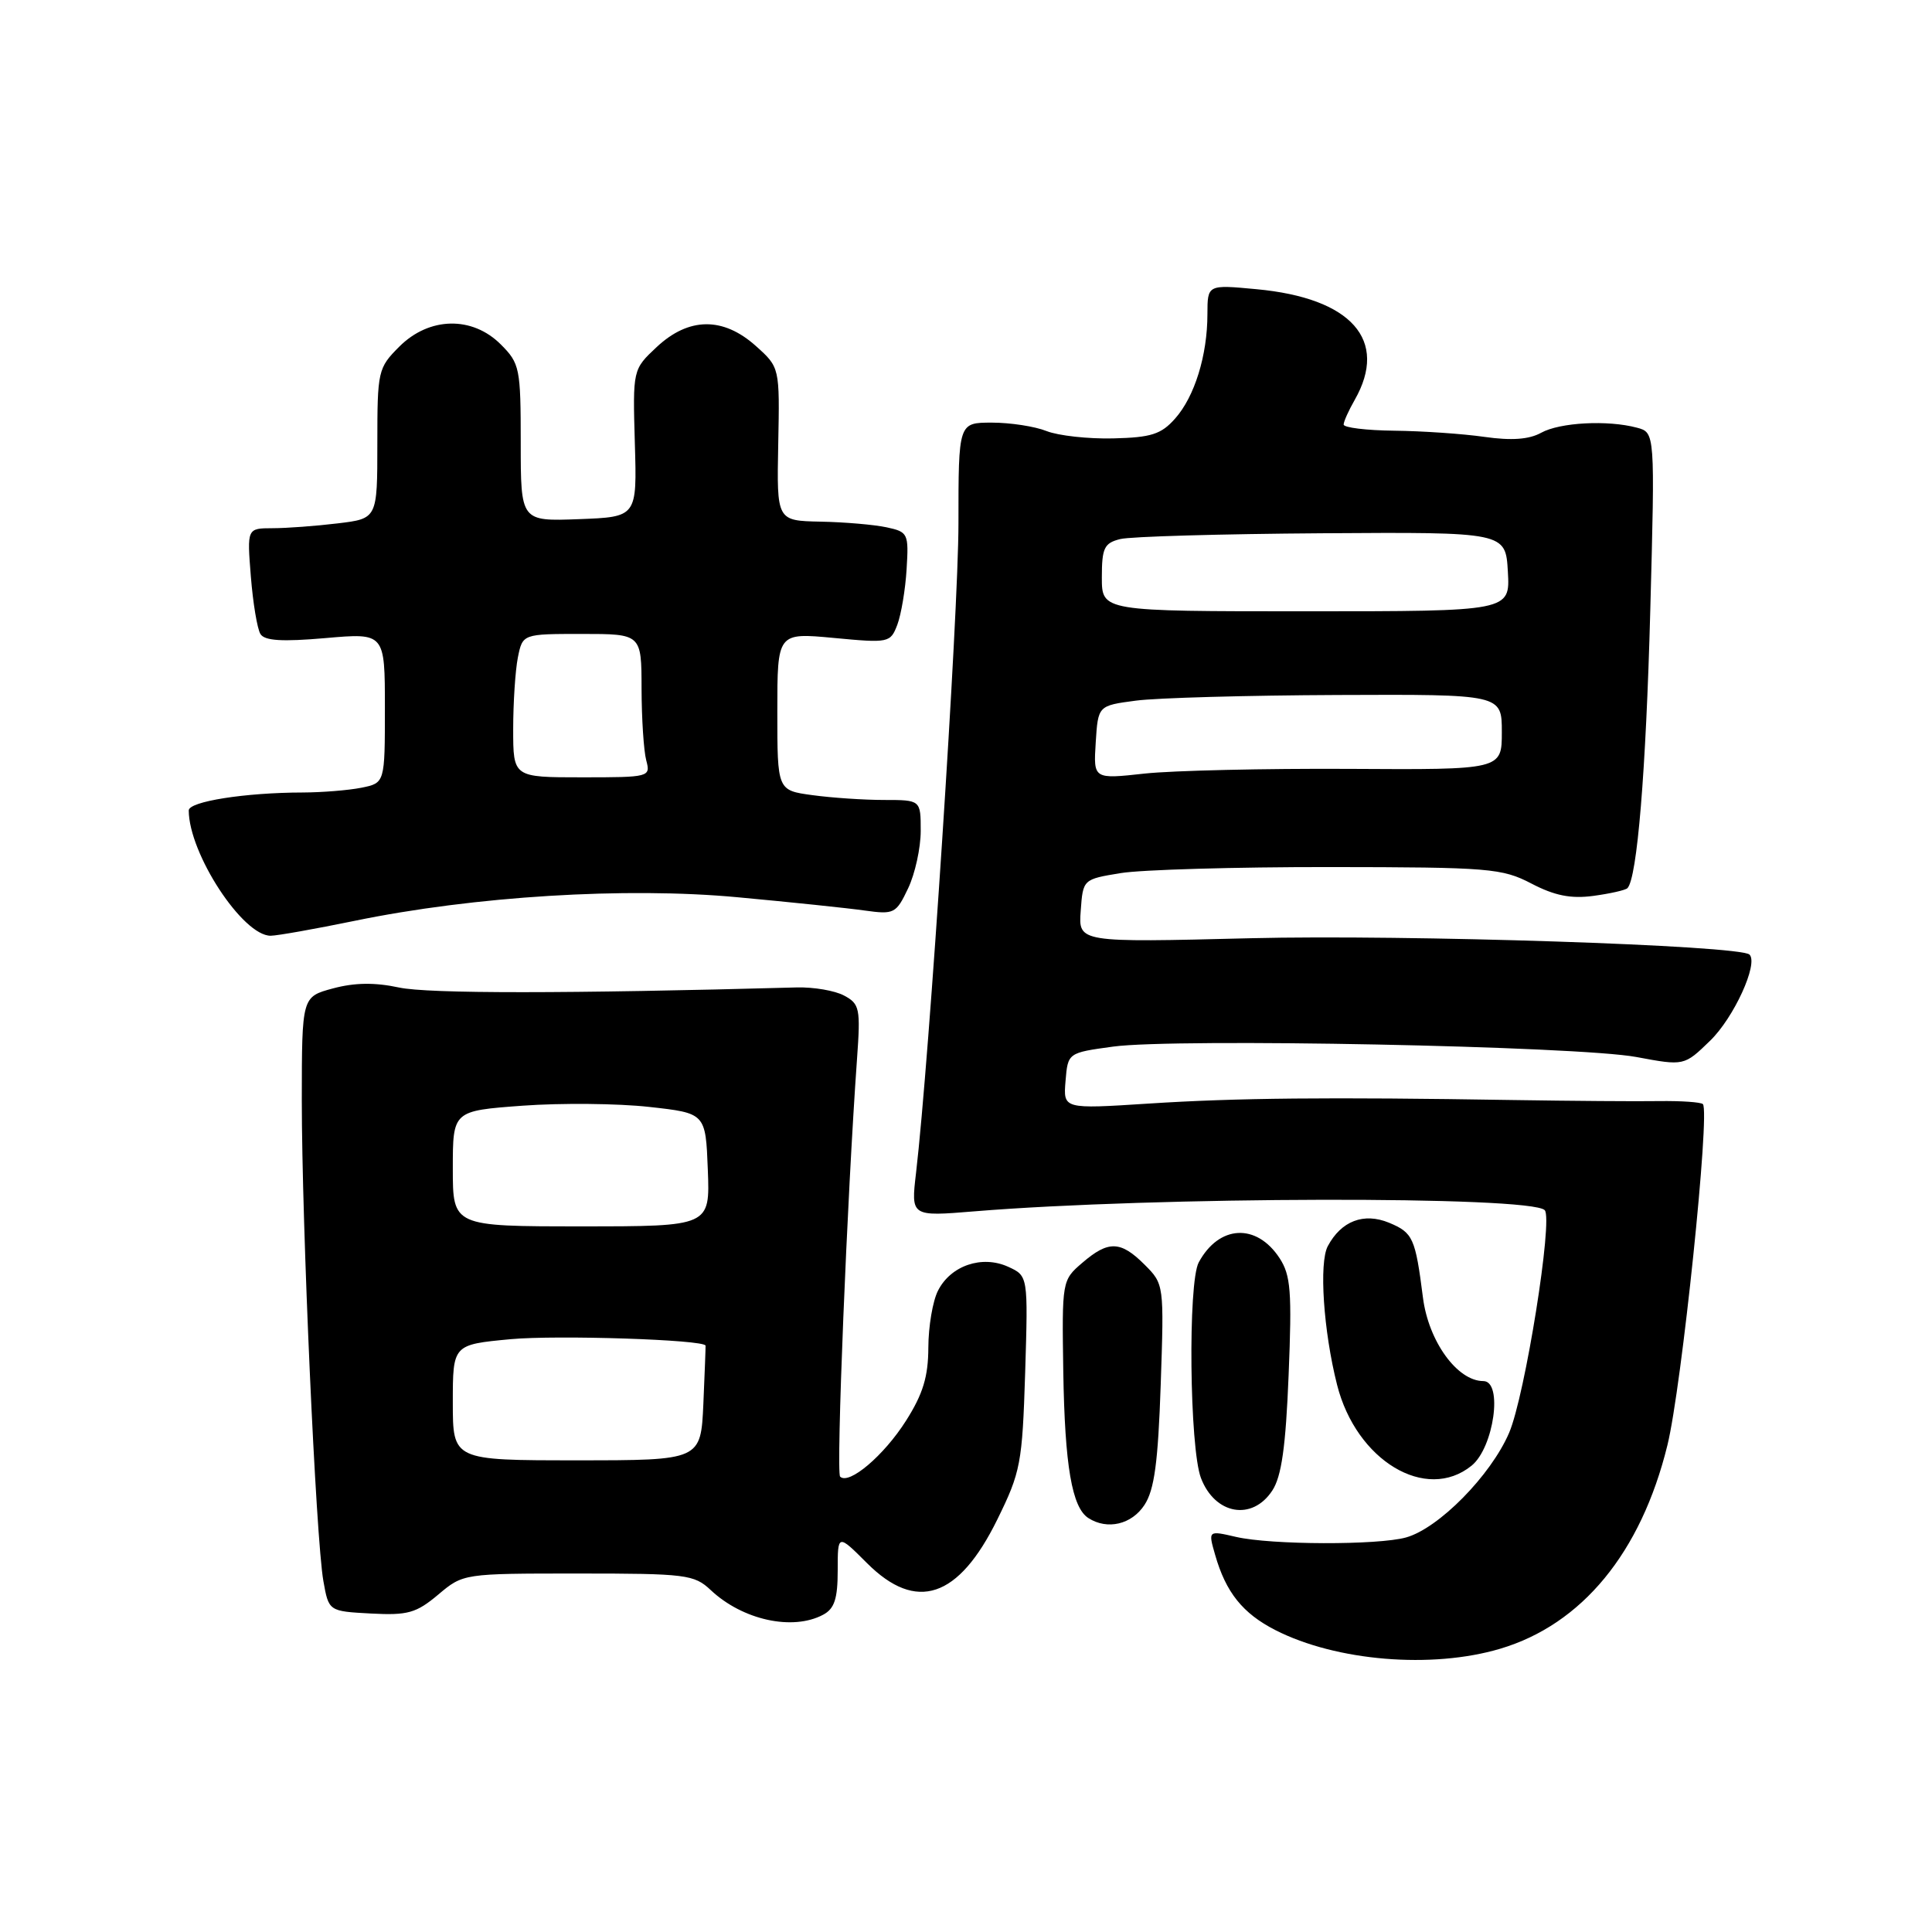 <?xml version="1.0" encoding="UTF-8" standalone="no"?>
<!DOCTYPE svg PUBLIC "-//W3C//DTD SVG 1.1//EN" "http://www.w3.org/Graphics/SVG/1.1/DTD/svg11.dtd" >
<svg xmlns="http://www.w3.org/2000/svg" xmlns:xlink="http://www.w3.org/1999/xlink" version="1.1" viewBox="0 0 256 256">
 <g >
 <path fill="currentColor"
d=" M 198.77 218.47 C 209.62 215.25 217.45 205.73 220.94 191.50 C 222.83 183.83 226.62 147.29 225.64 146.30 C 225.37 146.04 222.76 145.86 219.83 145.90 C 216.90 145.95 208.20 145.88 200.50 145.76 C 175.95 145.36 163.79 145.48 152.19 146.23 C 140.88 146.96 140.88 146.96 141.19 143.23 C 141.50 139.50 141.50 139.50 147.50 138.68 C 155.79 137.55 209.08 138.61 216.83 140.06 C 223.16 141.24 223.16 141.24 226.60 137.90 C 229.75 134.85 233.02 127.69 231.82 126.49 C 230.59 125.26 186.35 123.81 165.70 124.32 C 142.89 124.89 142.89 124.89 143.20 120.70 C 143.50 116.51 143.50 116.51 148.50 115.69 C 151.25 115.24 163.69 114.88 176.14 114.89 C 197.39 114.91 199.03 115.05 202.93 117.08 C 206.00 118.68 208.15 119.11 211.13 118.71 C 213.35 118.41 215.38 117.95 215.64 117.69 C 216.93 116.40 218.10 102.24 218.67 80.91 C 219.30 57.31 219.30 57.31 216.90 56.67 C 213.02 55.63 206.68 55.97 204.20 57.35 C 202.60 58.23 200.29 58.40 196.70 57.89 C 193.84 57.48 188.46 57.11 184.75 57.07 C 181.04 57.03 178.02 56.66 178.04 56.25 C 178.05 55.84 178.71 54.38 179.50 53.00 C 184.03 45.07 179.09 39.49 166.49 38.32 C 160.00 37.71 160.00 37.71 159.99 41.61 C 159.99 47.08 158.29 52.57 155.70 55.47 C 153.86 57.55 152.53 57.97 147.50 58.09 C 144.20 58.17 140.23 57.73 138.68 57.12 C 137.14 56.50 133.87 56.00 131.43 56.00 C 127.00 56.00 127.00 56.00 127.00 69.37 C 127.00 81.31 123.13 140.50 121.38 155.42 C 120.70 161.20 120.70 161.20 129.10 160.51 C 152.94 158.55 202.78 158.44 204.68 160.35 C 205.82 161.49 202.07 184.98 199.96 189.87 C 197.53 195.51 190.64 202.51 186.31 203.72 C 182.57 204.76 168.44 204.72 163.79 203.65 C 160.08 202.79 160.08 202.79 161.01 206.02 C 162.43 211.00 164.67 213.79 169.00 216.00 C 177.06 220.11 189.72 221.16 198.77 218.47 Z  M 109.07 213.96 C 110.57 213.16 111.00 211.85 111.00 208.08 C 111.00 203.24 111.00 203.24 114.88 207.12 C 121.42 213.66 127.01 211.79 132.15 201.34 C 135.24 195.06 135.46 193.92 135.84 181.87 C 136.23 169.06 136.23 169.06 133.58 167.85 C 130.12 166.28 125.97 167.69 124.29 171.02 C 123.59 172.38 123.02 175.77 123.01 178.55 C 123.00 182.41 122.30 184.71 120.06 188.24 C 117.13 192.87 112.48 196.81 111.32 195.66 C 110.77 195.11 112.25 158.60 113.56 140.30 C 114.04 133.62 113.91 133.02 111.85 131.92 C 110.63 131.26 107.80 130.78 105.56 130.84 C 75.21 131.67 56.71 131.68 52.87 130.85 C 49.66 130.16 46.98 130.20 44.12 130.97 C 40.00 132.08 40.00 132.08 39.99 145.79 C 39.99 162.23 41.85 203.88 42.85 209.50 C 43.56 213.50 43.56 213.50 49.15 213.80 C 54.04 214.06 55.15 213.74 58.06 211.30 C 61.38 208.50 61.40 208.50 76.61 208.50 C 90.90 208.50 91.98 208.63 94.17 210.69 C 98.40 214.67 105.03 216.12 109.07 213.96 Z  M 151.65 199.41 C 152.96 197.41 153.45 193.78 153.80 183.49 C 154.25 170.23 154.24 170.15 151.67 167.58 C 148.49 164.40 146.87 164.35 143.41 167.33 C 140.72 169.63 140.71 169.74 140.89 181.73 C 141.09 194.22 142.04 199.78 144.23 201.16 C 146.74 202.76 149.96 202.00 151.65 199.41 Z  M 168.59 197.50 C 169.81 195.64 170.37 191.69 170.75 182.17 C 171.20 171.13 171.03 168.98 169.55 166.71 C 166.49 162.04 161.53 162.30 158.84 167.27 C 157.39 169.94 157.62 191.86 159.13 195.84 C 160.98 200.70 165.93 201.57 168.59 197.50 Z  M 194.99 194.21 C 197.95 191.82 199.18 183.00 196.55 183.00 C 193.10 183.00 189.29 177.74 188.55 171.95 C 187.54 164.03 187.23 163.34 184.06 162.02 C 180.71 160.64 177.72 161.78 175.94 165.12 C 174.76 167.32 175.36 176.36 177.17 183.50 C 179.71 193.54 188.96 199.10 194.99 194.21 Z  M 46.97 122.02 C 62.80 118.75 82.96 117.51 97.73 118.89 C 104.76 119.54 112.34 120.33 114.58 120.65 C 118.48 121.19 118.74 121.06 120.33 117.71 C 121.25 115.78 122.00 112.35 122.00 110.10 C 122.00 106.00 122.00 106.00 117.14 106.00 C 114.47 106.00 110.19 105.71 107.64 105.36 C 103.00 104.73 103.00 104.73 103.00 94.28 C 103.00 83.83 103.00 83.83 110.48 84.53 C 117.79 85.22 117.98 85.18 118.90 82.78 C 119.41 81.42 119.97 78.11 120.13 75.41 C 120.42 70.69 120.32 70.48 117.47 69.87 C 115.83 69.52 111.90 69.18 108.71 69.12 C 102.92 69.00 102.92 69.00 103.12 58.84 C 103.32 48.68 103.32 48.68 100.15 45.84 C 95.81 41.96 91.27 42.01 87.02 45.98 C 83.84 48.96 83.84 48.96 84.12 58.73 C 84.41 68.50 84.41 68.50 76.71 68.79 C 69.00 69.08 69.00 69.08 69.00 58.68 C 69.00 48.77 68.87 48.15 66.36 45.64 C 62.57 41.85 56.88 41.97 52.92 45.92 C 50.08 48.76 50.00 49.13 50.00 58.78 C 50.00 68.72 50.00 68.72 44.75 69.35 C 41.86 69.70 37.98 69.99 36.11 69.99 C 32.73 70.00 32.73 70.00 33.24 76.40 C 33.52 79.91 34.09 83.34 34.51 84.01 C 35.06 84.91 37.38 85.05 43.13 84.55 C 51.00 83.86 51.00 83.86 51.00 93.81 C 51.00 103.75 51.00 103.75 47.88 104.38 C 46.16 104.72 42.67 105.00 40.12 105.01 C 32.51 105.02 25.00 106.20 25.01 107.39 C 25.03 113.11 32.17 124.02 35.87 123.99 C 36.76 123.98 41.76 123.09 46.97 122.02 Z  M 145.19 98.37 C 145.50 93.50 145.50 93.50 150.50 92.84 C 153.25 92.47 165.29 92.14 177.25 92.09 C 199.00 92.00 199.00 92.00 199.00 97.00 C 199.00 102.00 199.00 102.00 178.75 101.88 C 167.61 101.82 155.44 102.10 151.69 102.50 C 144.88 103.25 144.88 103.25 145.19 98.37 Z  M 146.00 76.52 C 146.00 72.61 146.31 71.96 148.43 71.43 C 149.77 71.09 161.81 70.75 175.18 70.66 C 199.50 70.50 199.50 70.50 199.80 75.75 C 200.10 81.00 200.10 81.00 173.05 81.00 C 146.00 81.00 146.00 81.00 146.00 76.52 Z  M 60.00 185.84 C 60.00 178.17 60.00 178.17 67.65 177.45 C 73.83 176.88 93.30 177.51 93.49 178.30 C 93.51 178.41 93.38 181.88 93.20 186.00 C 92.86 193.50 92.86 193.50 76.43 193.50 C 60.00 193.50 60.00 193.50 60.00 185.84 Z  M 60.00 154.84 C 60.00 147.19 60.00 147.19 69.25 146.51 C 74.34 146.14 81.88 146.21 86.00 146.67 C 93.50 147.50 93.50 147.50 93.79 155.00 C 94.08 162.50 94.08 162.50 77.04 162.50 C 60.00 162.50 60.00 162.50 60.00 154.84 Z  M 68.00 96.62 C 68.00 93.12 68.28 88.84 68.62 87.12 C 69.25 84.00 69.25 84.00 77.12 84.00 C 85.00 84.00 85.00 84.00 85.01 91.25 C 85.02 95.24 85.30 99.51 85.63 100.75 C 86.22 102.96 86.08 103.00 77.12 103.00 C 68.00 103.00 68.00 103.00 68.00 96.62 Z "/>
</g>
</svg>
